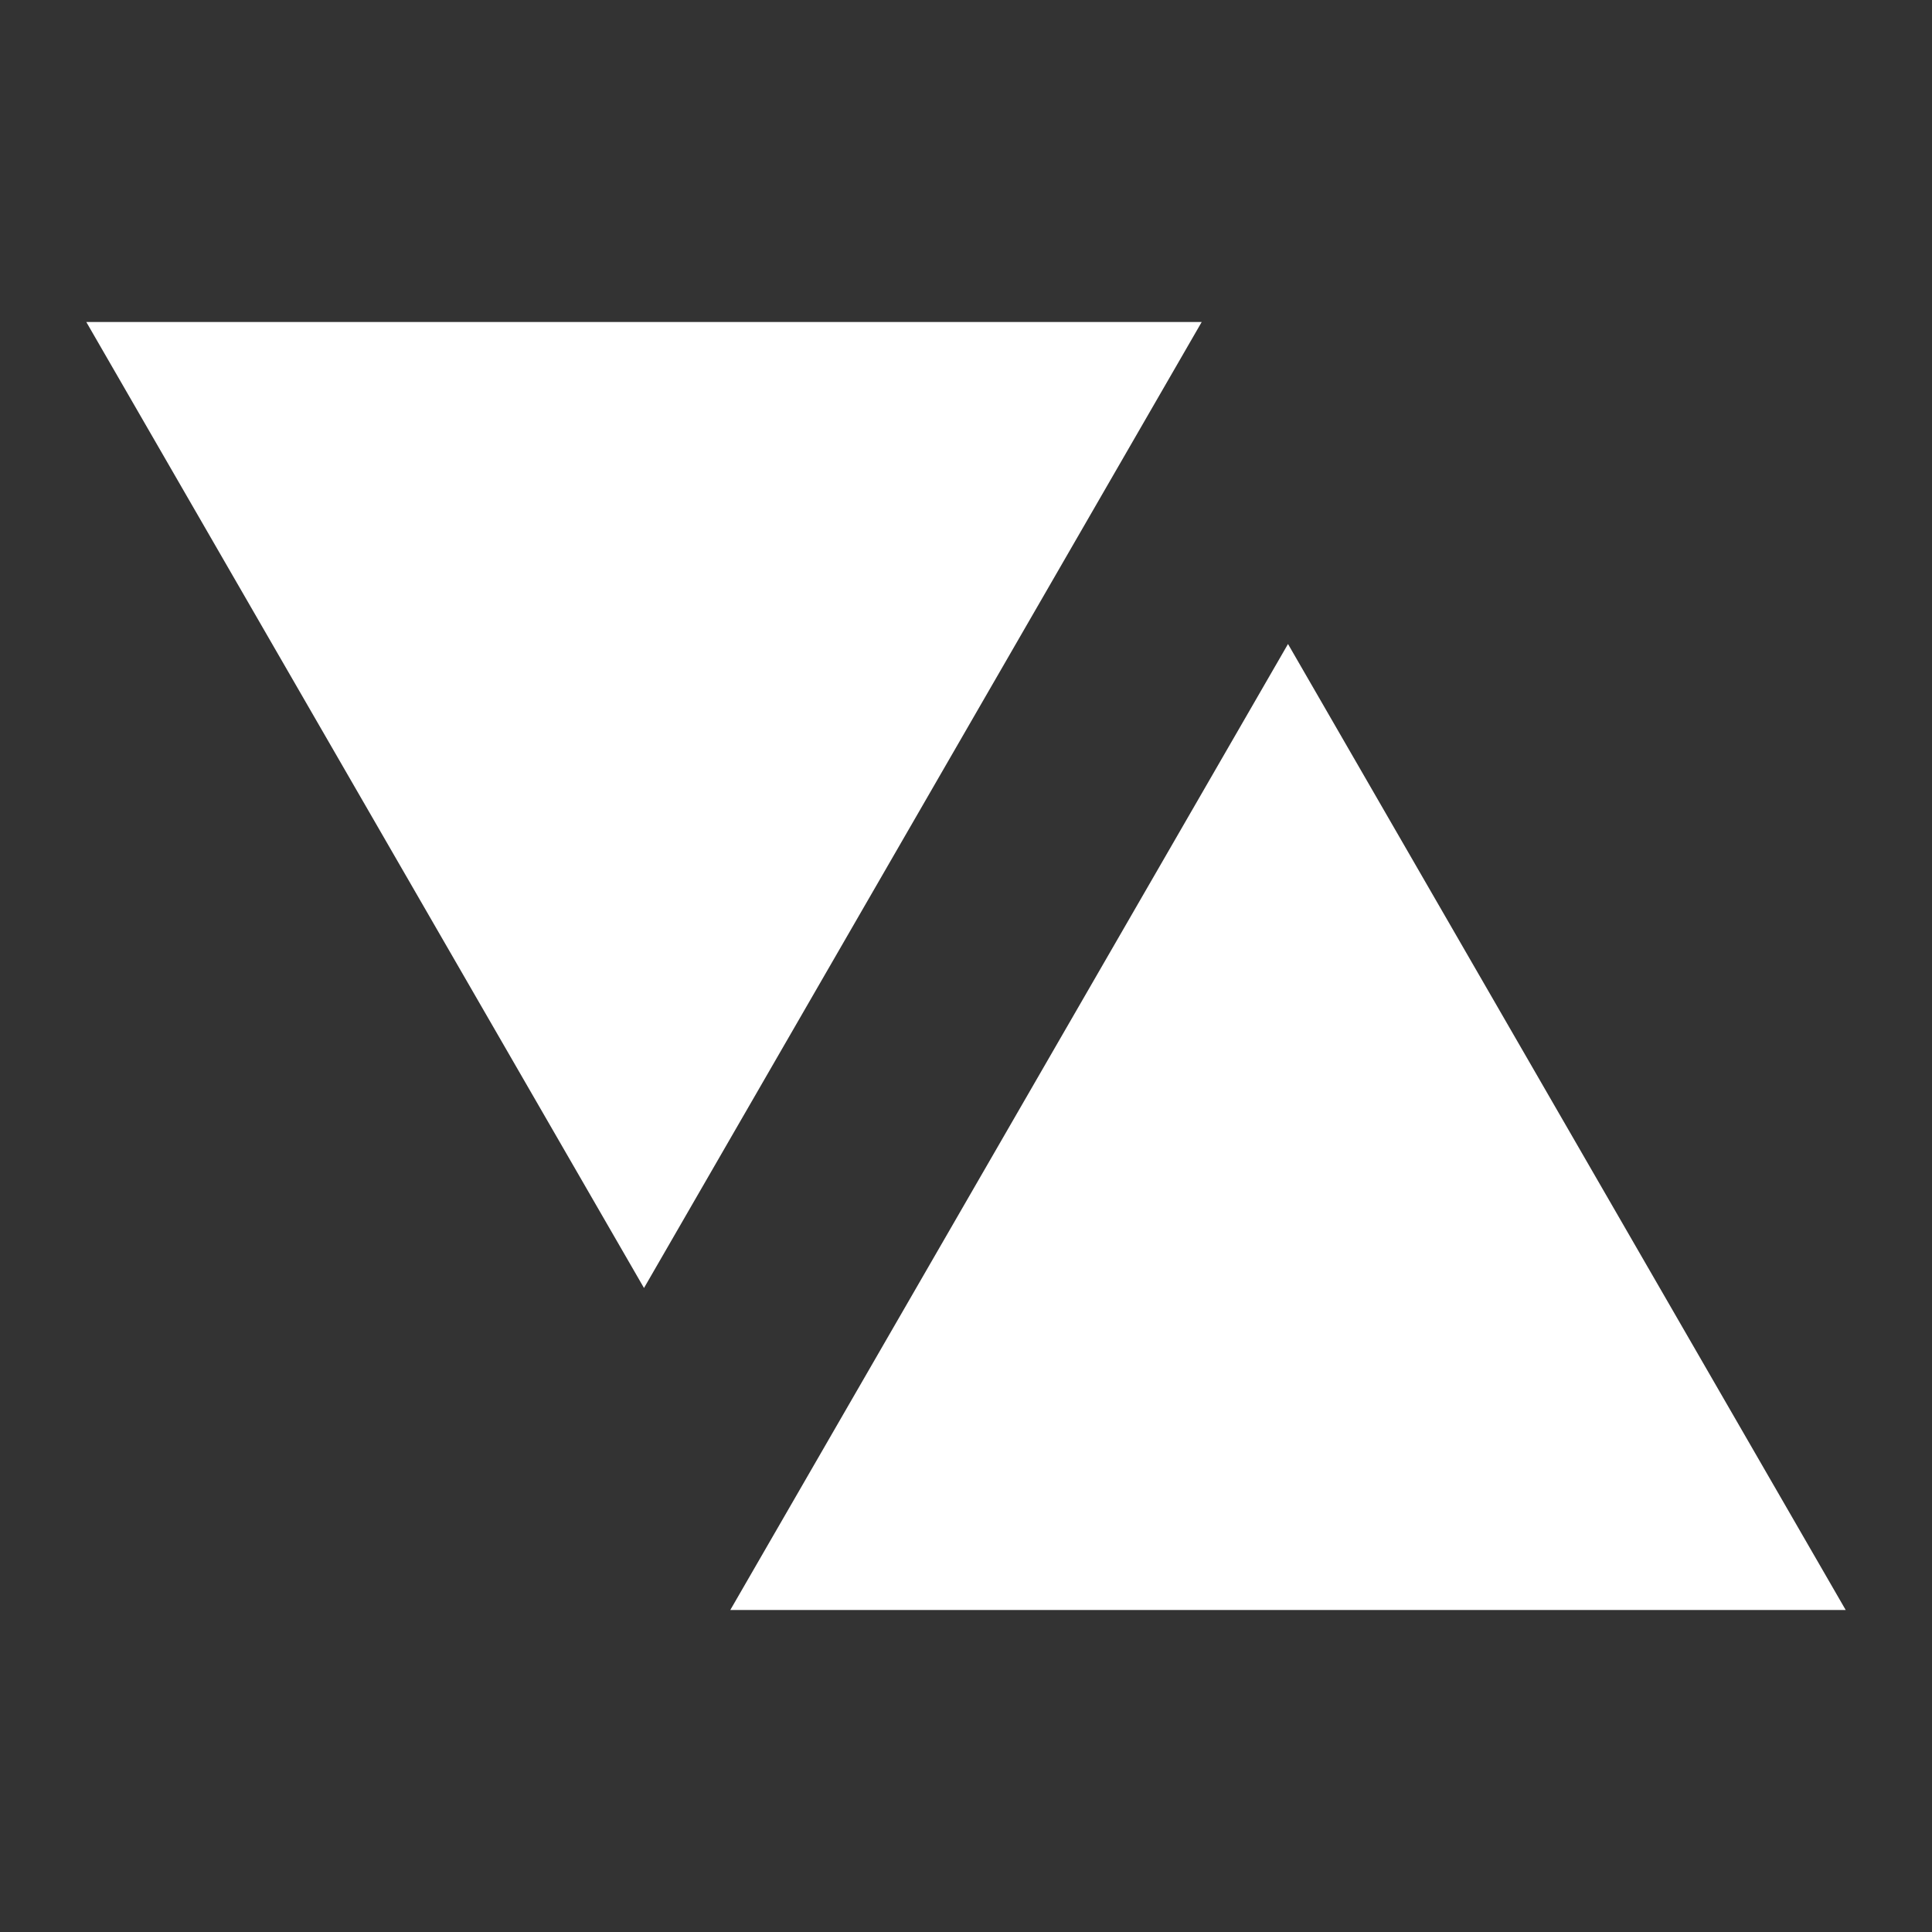 <svg width="27" height="27" viewBox="0 0 27 27" fill="none" xmlns="http://www.w3.org/2000/svg">
<rect x="0" y="0" width="27" height="27" fill="#333333" stroke="none"/>
<path d="M9 18L1.206 4.5L16.794 4.5L9 18Z" fill="white"/>
<path d="M18 9L25.794 22.5H10.206L18 9Z" fill="white"/>
</svg>

